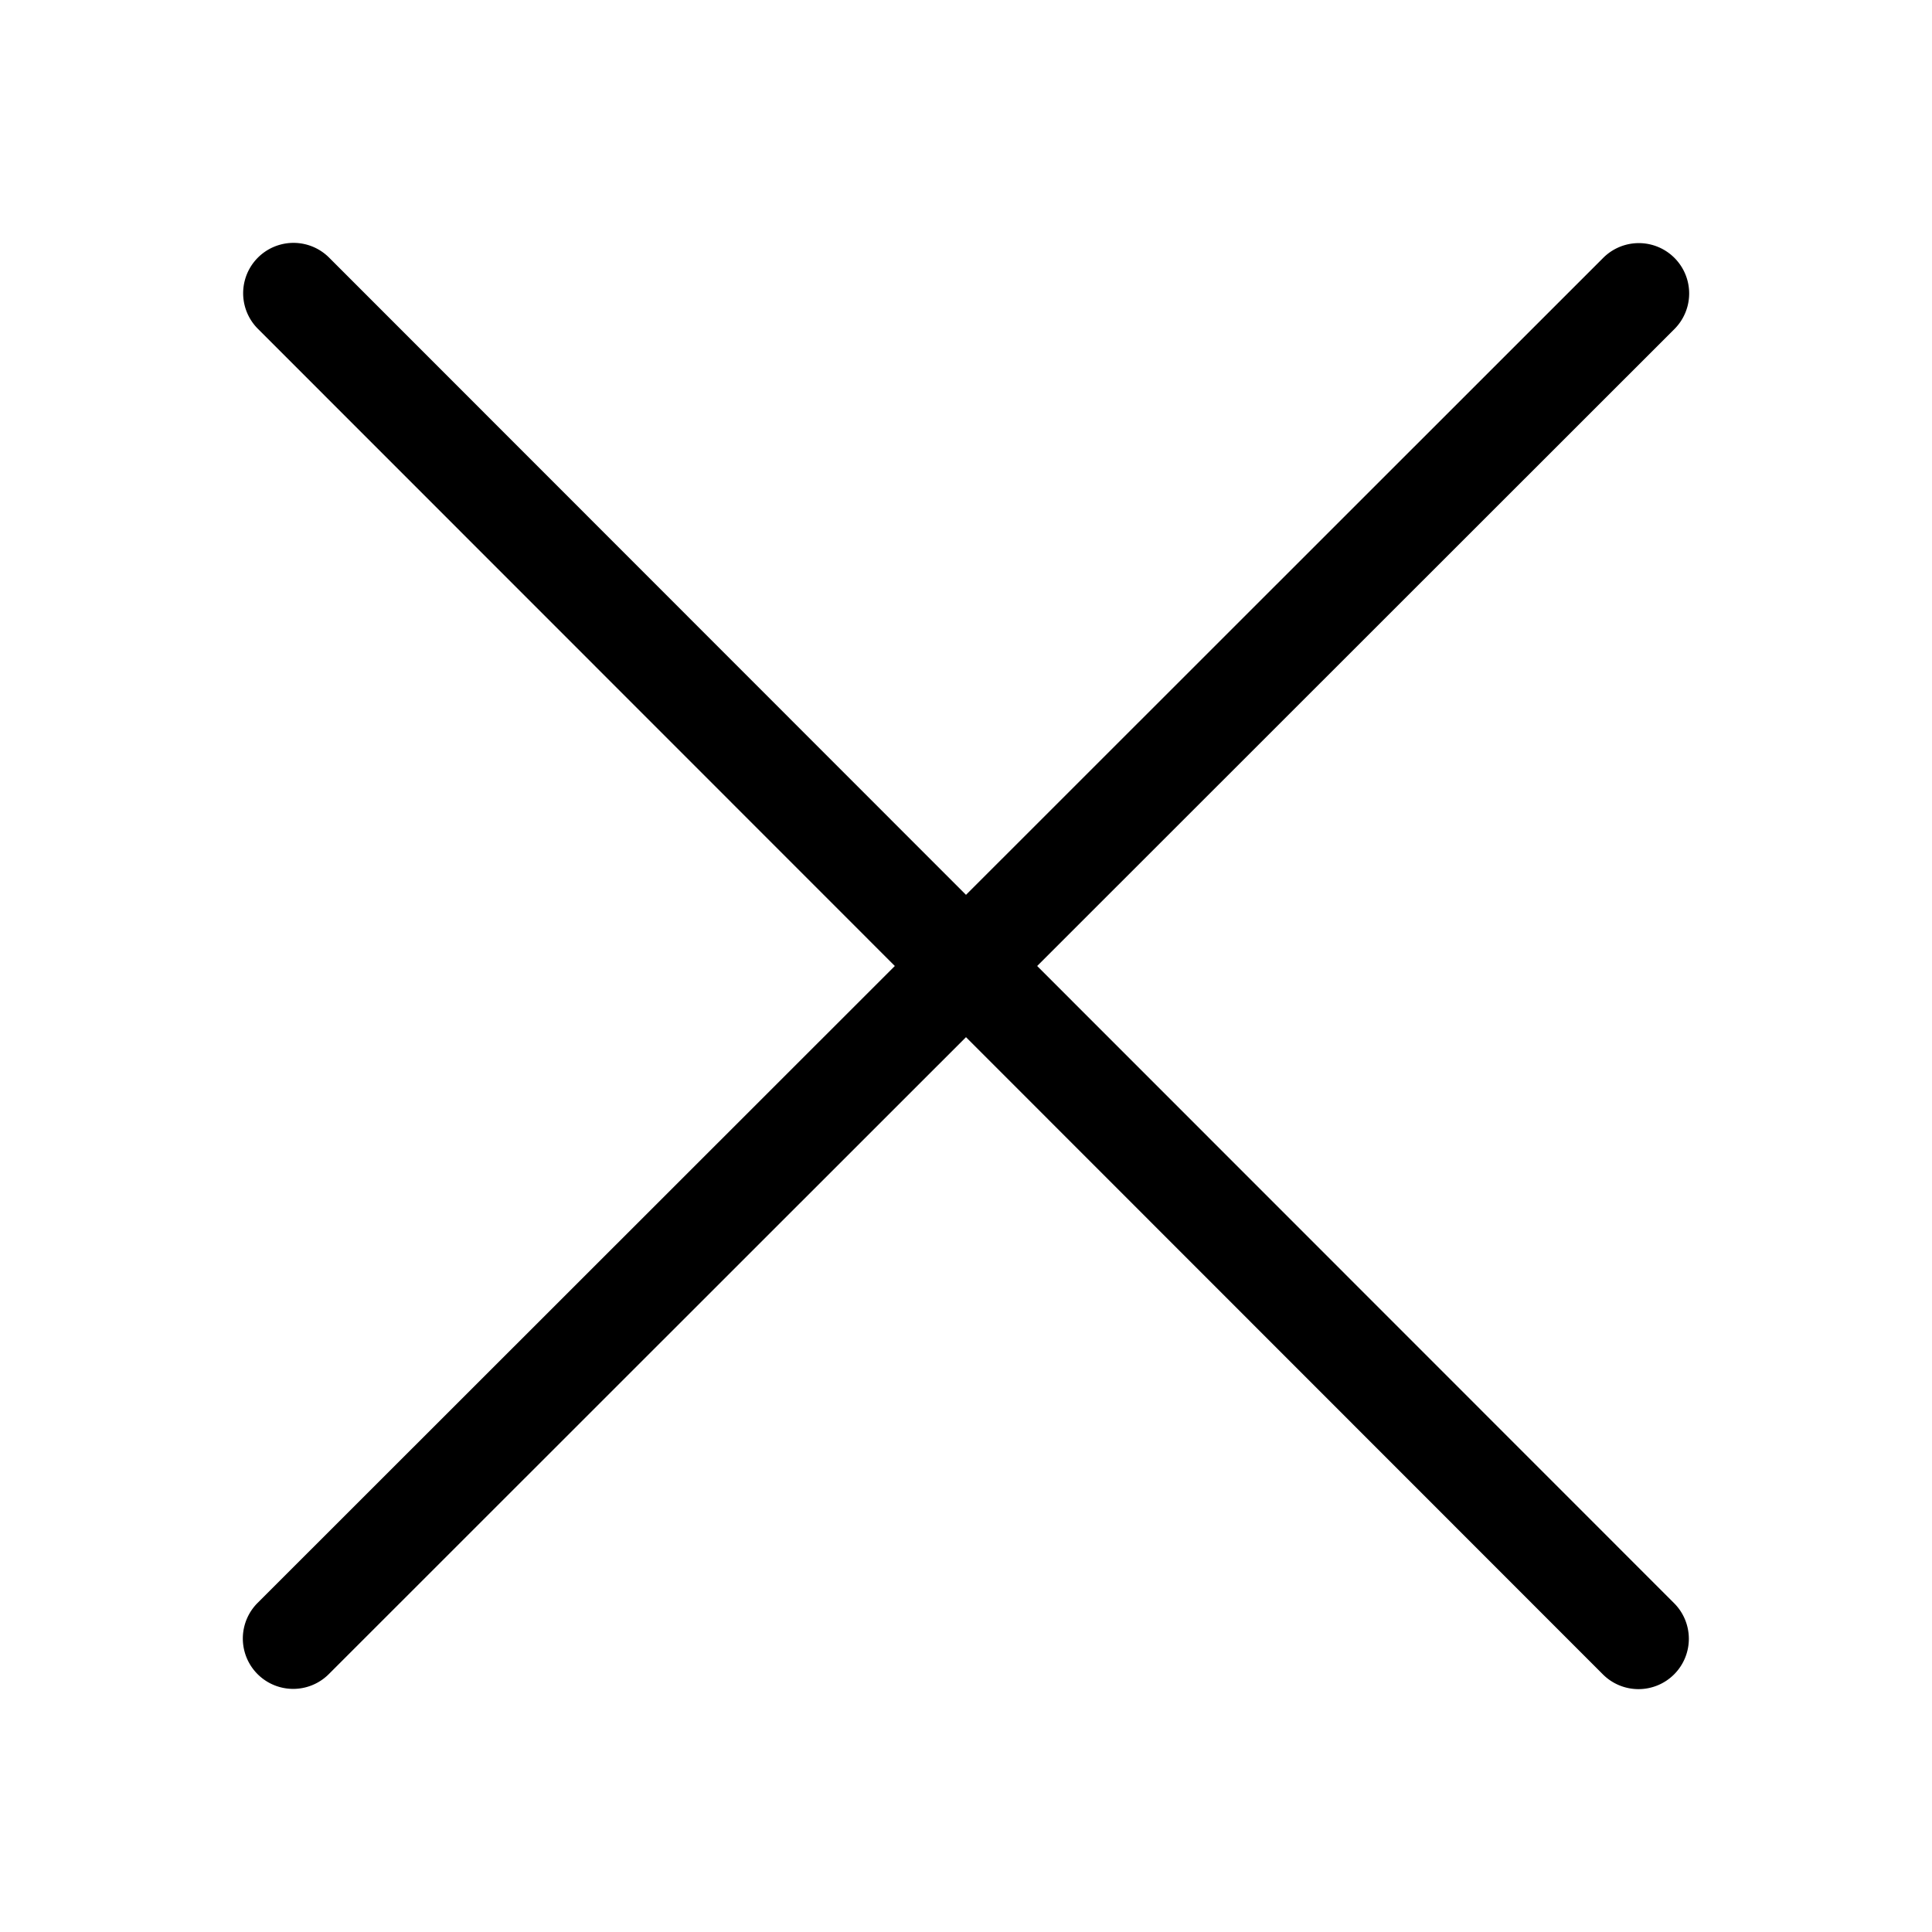 <svg id="Flat" xmlns="http://www.w3.org/2000/svg" viewBox="0 0 24 24"><title>059-times</title><path d="M12.884,12,20.8,4.088a.625.625,0,1,0-.884-.885L12,11.116,4.088,3.2a.625.625,0,0,0-.884.885L11.116,12,3.2,19.912a.625.625,0,0,0,.884.885L12,12.884,19.912,20.8a.625.625,0,1,0,.884-.885Z"/></svg>
